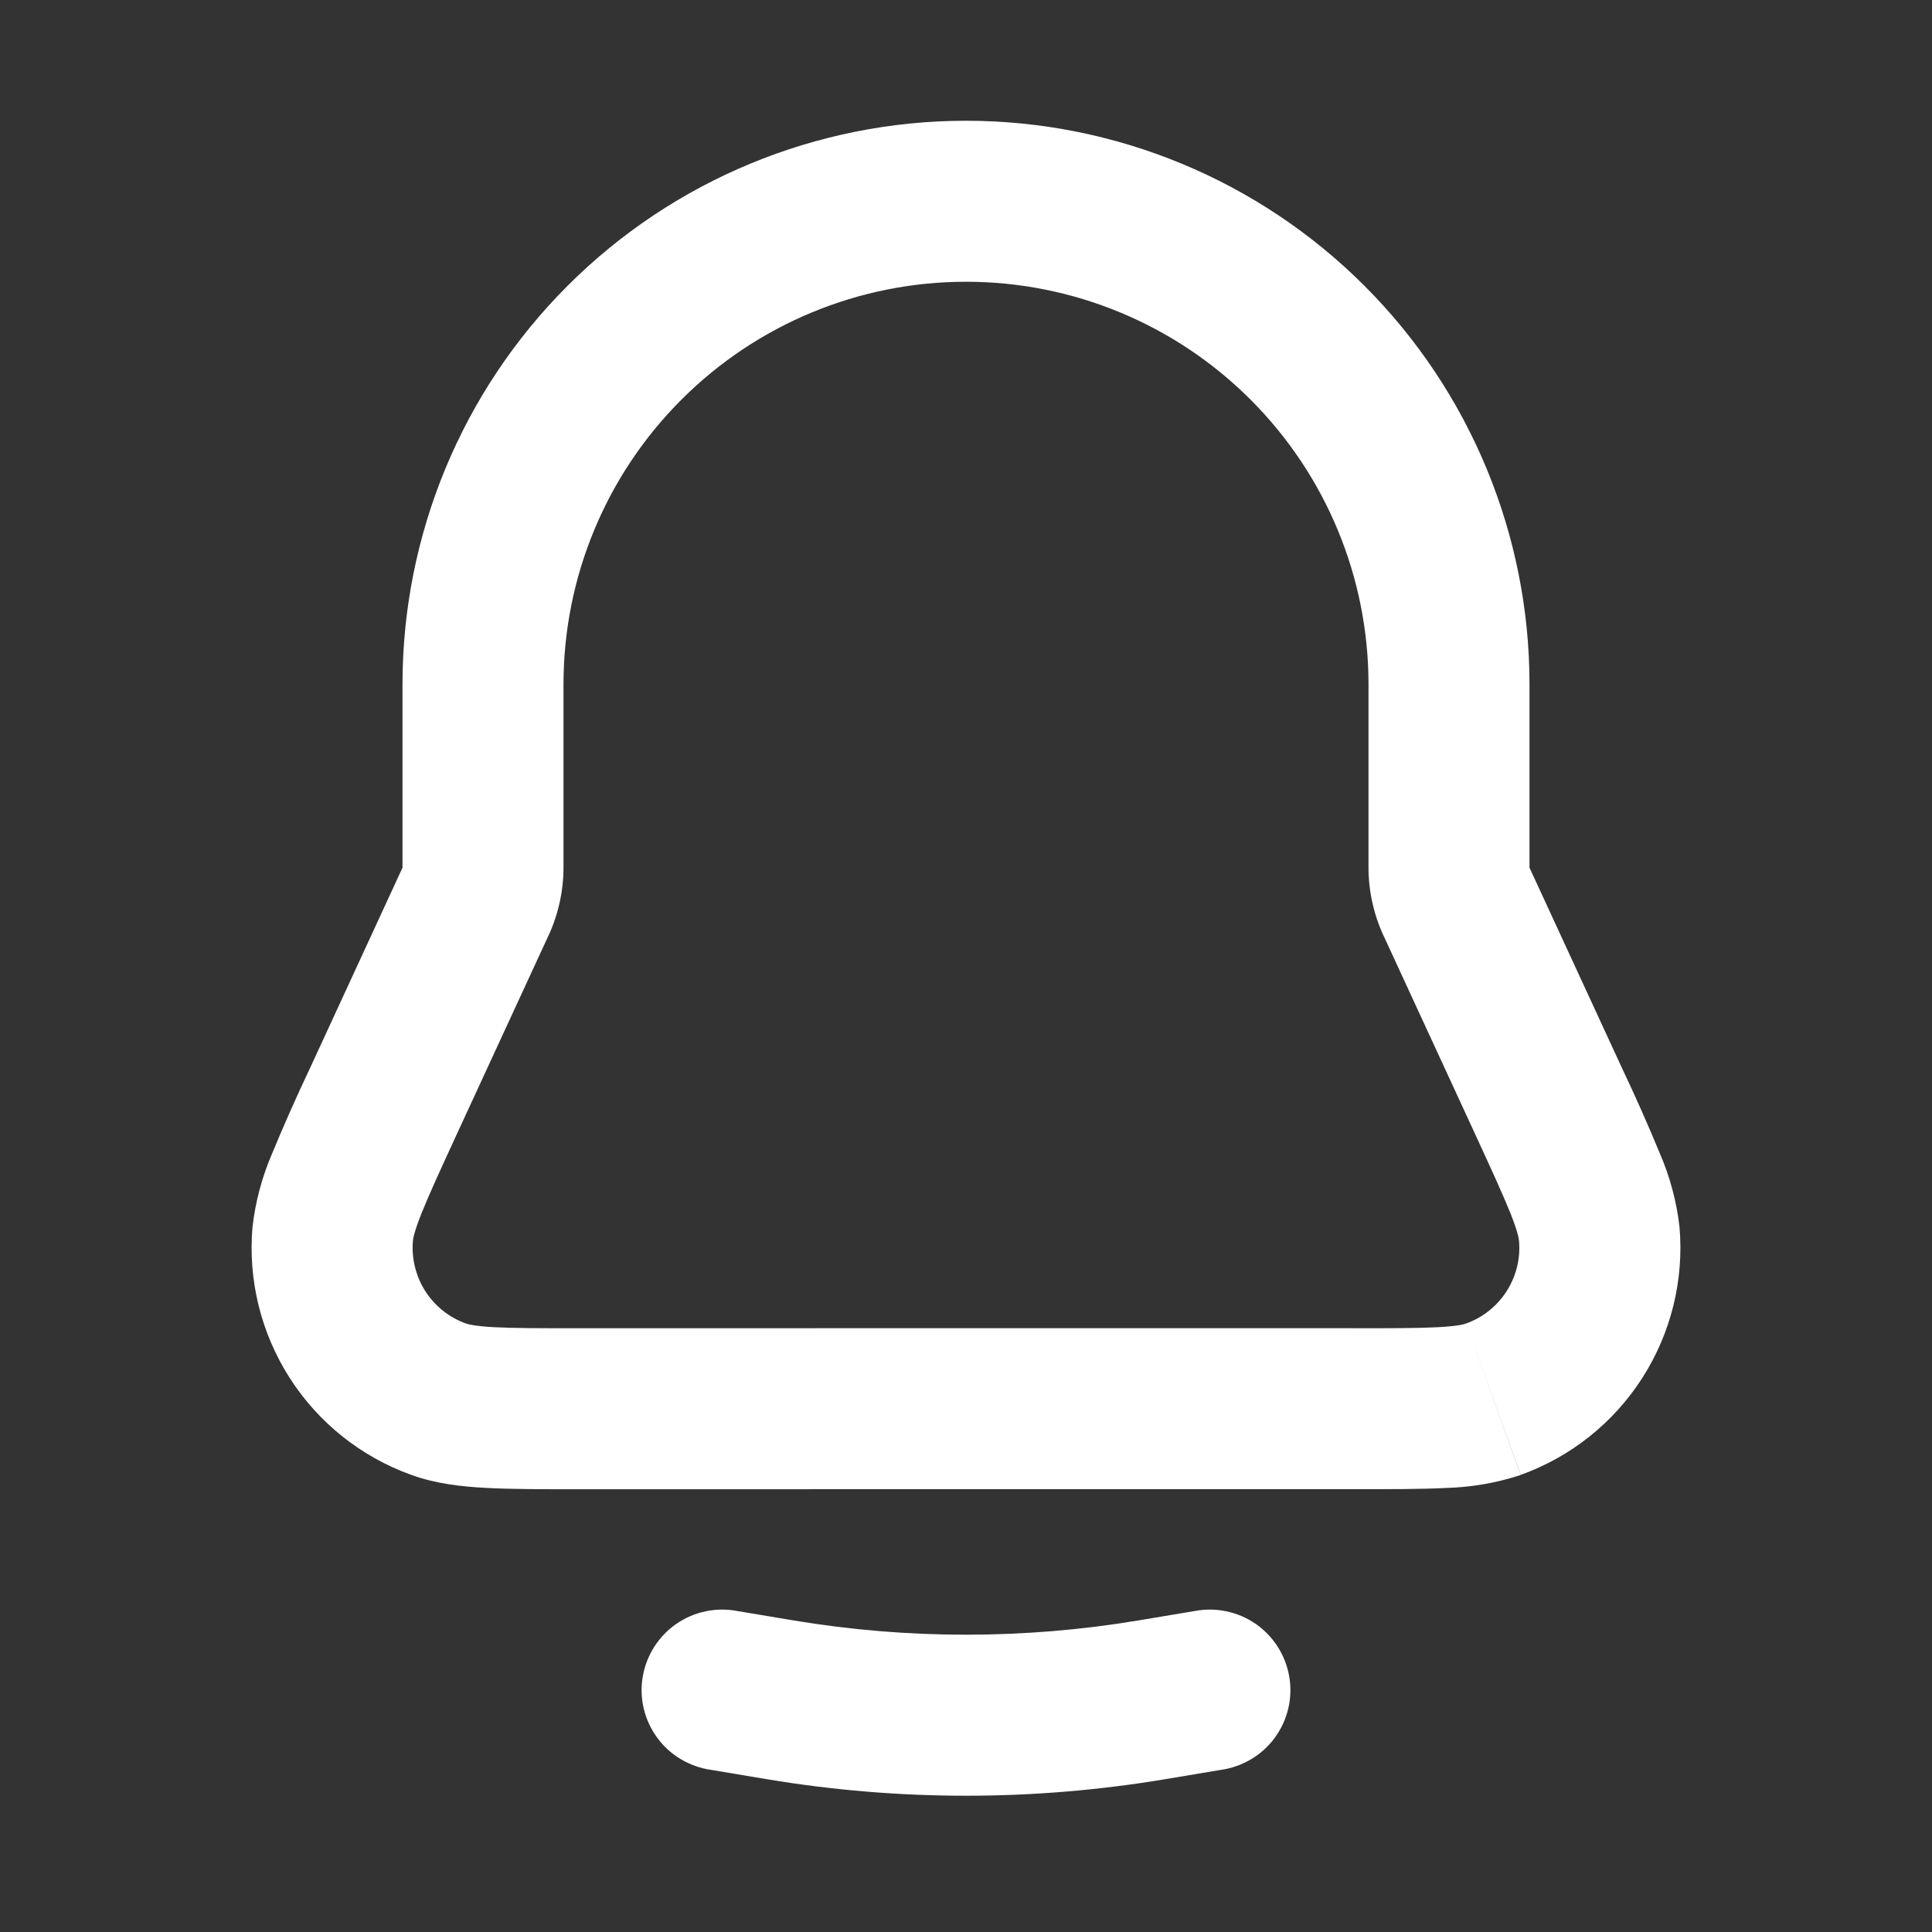 <svg width="30" height="30" viewBox="0 0 30 30" fill="none" xmlns="http://www.w3.org/2000/svg">
<rect x="0" y="0" width="30" height="30" fill="#333333" stroke="none"/>
<path d="M22.617 14.005L21.483 14.529L22.617 14.004V14.005ZM21.25 10.625V13.47H23.75V10.625H21.25ZM8.75 13.47V10.625H6.25V13.47H8.75ZM7.087 17.625L8.517 14.527L6.247 13.48L4.817 16.579L7.087 17.625ZM21.483 14.527L22.913 17.626L25.183 16.578L23.753 13.48L21.483 14.527ZM20.995 20.624H15V23.124H20.994L20.995 20.624ZM15 20.624L9.006 20.625V23.125L15 23.124V20.624ZM22.913 17.626C23.168 18.18 23.337 18.549 23.453 18.836C23.567 19.124 23.585 19.233 23.587 19.266L26.079 19.05C26.034 18.657 25.931 18.273 25.774 17.91C25.588 17.461 25.391 17.016 25.183 16.578L22.913 17.626ZM20.994 23.124C21.575 23.124 22.061 23.125 22.45 23.105C22.845 23.095 23.237 23.027 23.613 22.904L22.766 20.551C22.734 20.564 22.629 20.593 22.319 20.609C22.01 20.625 21.602 20.625 20.994 20.625V23.124ZM23.587 19.266C23.612 19.541 23.544 19.816 23.395 20.049C23.247 20.281 23.026 20.458 22.766 20.551L23.614 22.902C24.392 22.622 25.056 22.093 25.502 21.396C25.948 20.699 26.151 19.874 26.079 19.05L23.587 19.266ZM4.817 16.579C4.609 17.017 4.412 17.461 4.226 17.91C4.069 18.273 3.967 18.657 3.921 19.05L6.412 19.266C6.415 19.233 6.432 19.124 6.547 18.836C6.662 18.549 6.832 18.179 7.087 17.625L4.817 16.579ZM9.006 20.625C8.399 20.625 7.99 20.625 7.681 20.609C7.371 20.593 7.266 20.562 7.234 20.551L6.386 22.902C6.765 23.039 7.161 23.084 7.549 23.104C7.939 23.125 8.424 23.125 9.006 23.125V20.625ZM3.921 19.05C3.849 19.874 4.052 20.699 4.498 21.396C4.944 22.093 5.608 22.622 6.386 22.902L7.234 20.551C6.974 20.458 6.753 20.281 6.604 20.049C6.456 19.816 6.388 19.541 6.412 19.266L3.921 19.05ZM6.25 13.47C6.25 13.474 6.25 13.476 6.247 13.48L8.517 14.529C8.67 14.196 8.75 13.835 8.75 13.47H6.25ZM21.25 13.47C21.25 13.835 21.33 14.196 21.483 14.529L23.753 13.48C23.751 13.476 23.75 13.473 23.75 13.469H21.25V13.47ZM15 4.375C16.658 4.375 18.247 5.033 19.419 6.206C20.591 7.378 21.25 8.967 21.25 10.625H23.75C23.75 8.304 22.828 6.079 21.187 4.438C19.546 2.797 17.321 1.875 15 1.875V4.375ZM15 1.875C12.679 1.875 10.454 2.797 8.813 4.438C7.172 6.079 6.25 8.304 6.25 10.625H8.75C8.75 8.967 9.408 7.378 10.581 6.206C11.753 5.033 13.342 4.375 15 4.375V1.875ZM11.455 25.017C11.291 24.985 11.122 24.986 10.958 25.02C10.794 25.054 10.639 25.121 10.501 25.216C10.364 25.311 10.247 25.433 10.157 25.575C10.068 25.716 10.007 25.874 9.98 26.039C9.952 26.204 9.958 26.373 9.997 26.535C10.036 26.698 10.108 26.851 10.207 26.986C10.306 27.121 10.432 27.234 10.576 27.319C10.72 27.404 10.879 27.46 11.045 27.483L11.455 25.017ZM18.955 27.483C19.121 27.46 19.28 27.404 19.424 27.319C19.568 27.234 19.694 27.121 19.793 26.986C19.892 26.851 19.964 26.698 20.003 26.535C20.042 26.373 20.048 26.204 20.02 26.039C19.993 25.874 19.932 25.716 19.843 25.575C19.753 25.433 19.636 25.311 19.499 25.216C19.361 25.121 19.206 25.054 19.042 25.02C18.878 24.986 18.709 24.985 18.545 25.017L18.955 27.483ZM11.045 27.483L11.918 27.629L12.329 25.163L11.455 25.017L11.045 27.483ZM18.082 27.629L18.955 27.483L18.545 25.017L17.671 25.163L18.082 27.629ZM11.918 27.629C13.959 27.969 16.043 27.969 18.082 27.629L17.671 25.163C15.902 25.457 14.096 25.457 12.329 25.163L11.918 27.629Z" fill="white"/>
</svg>
